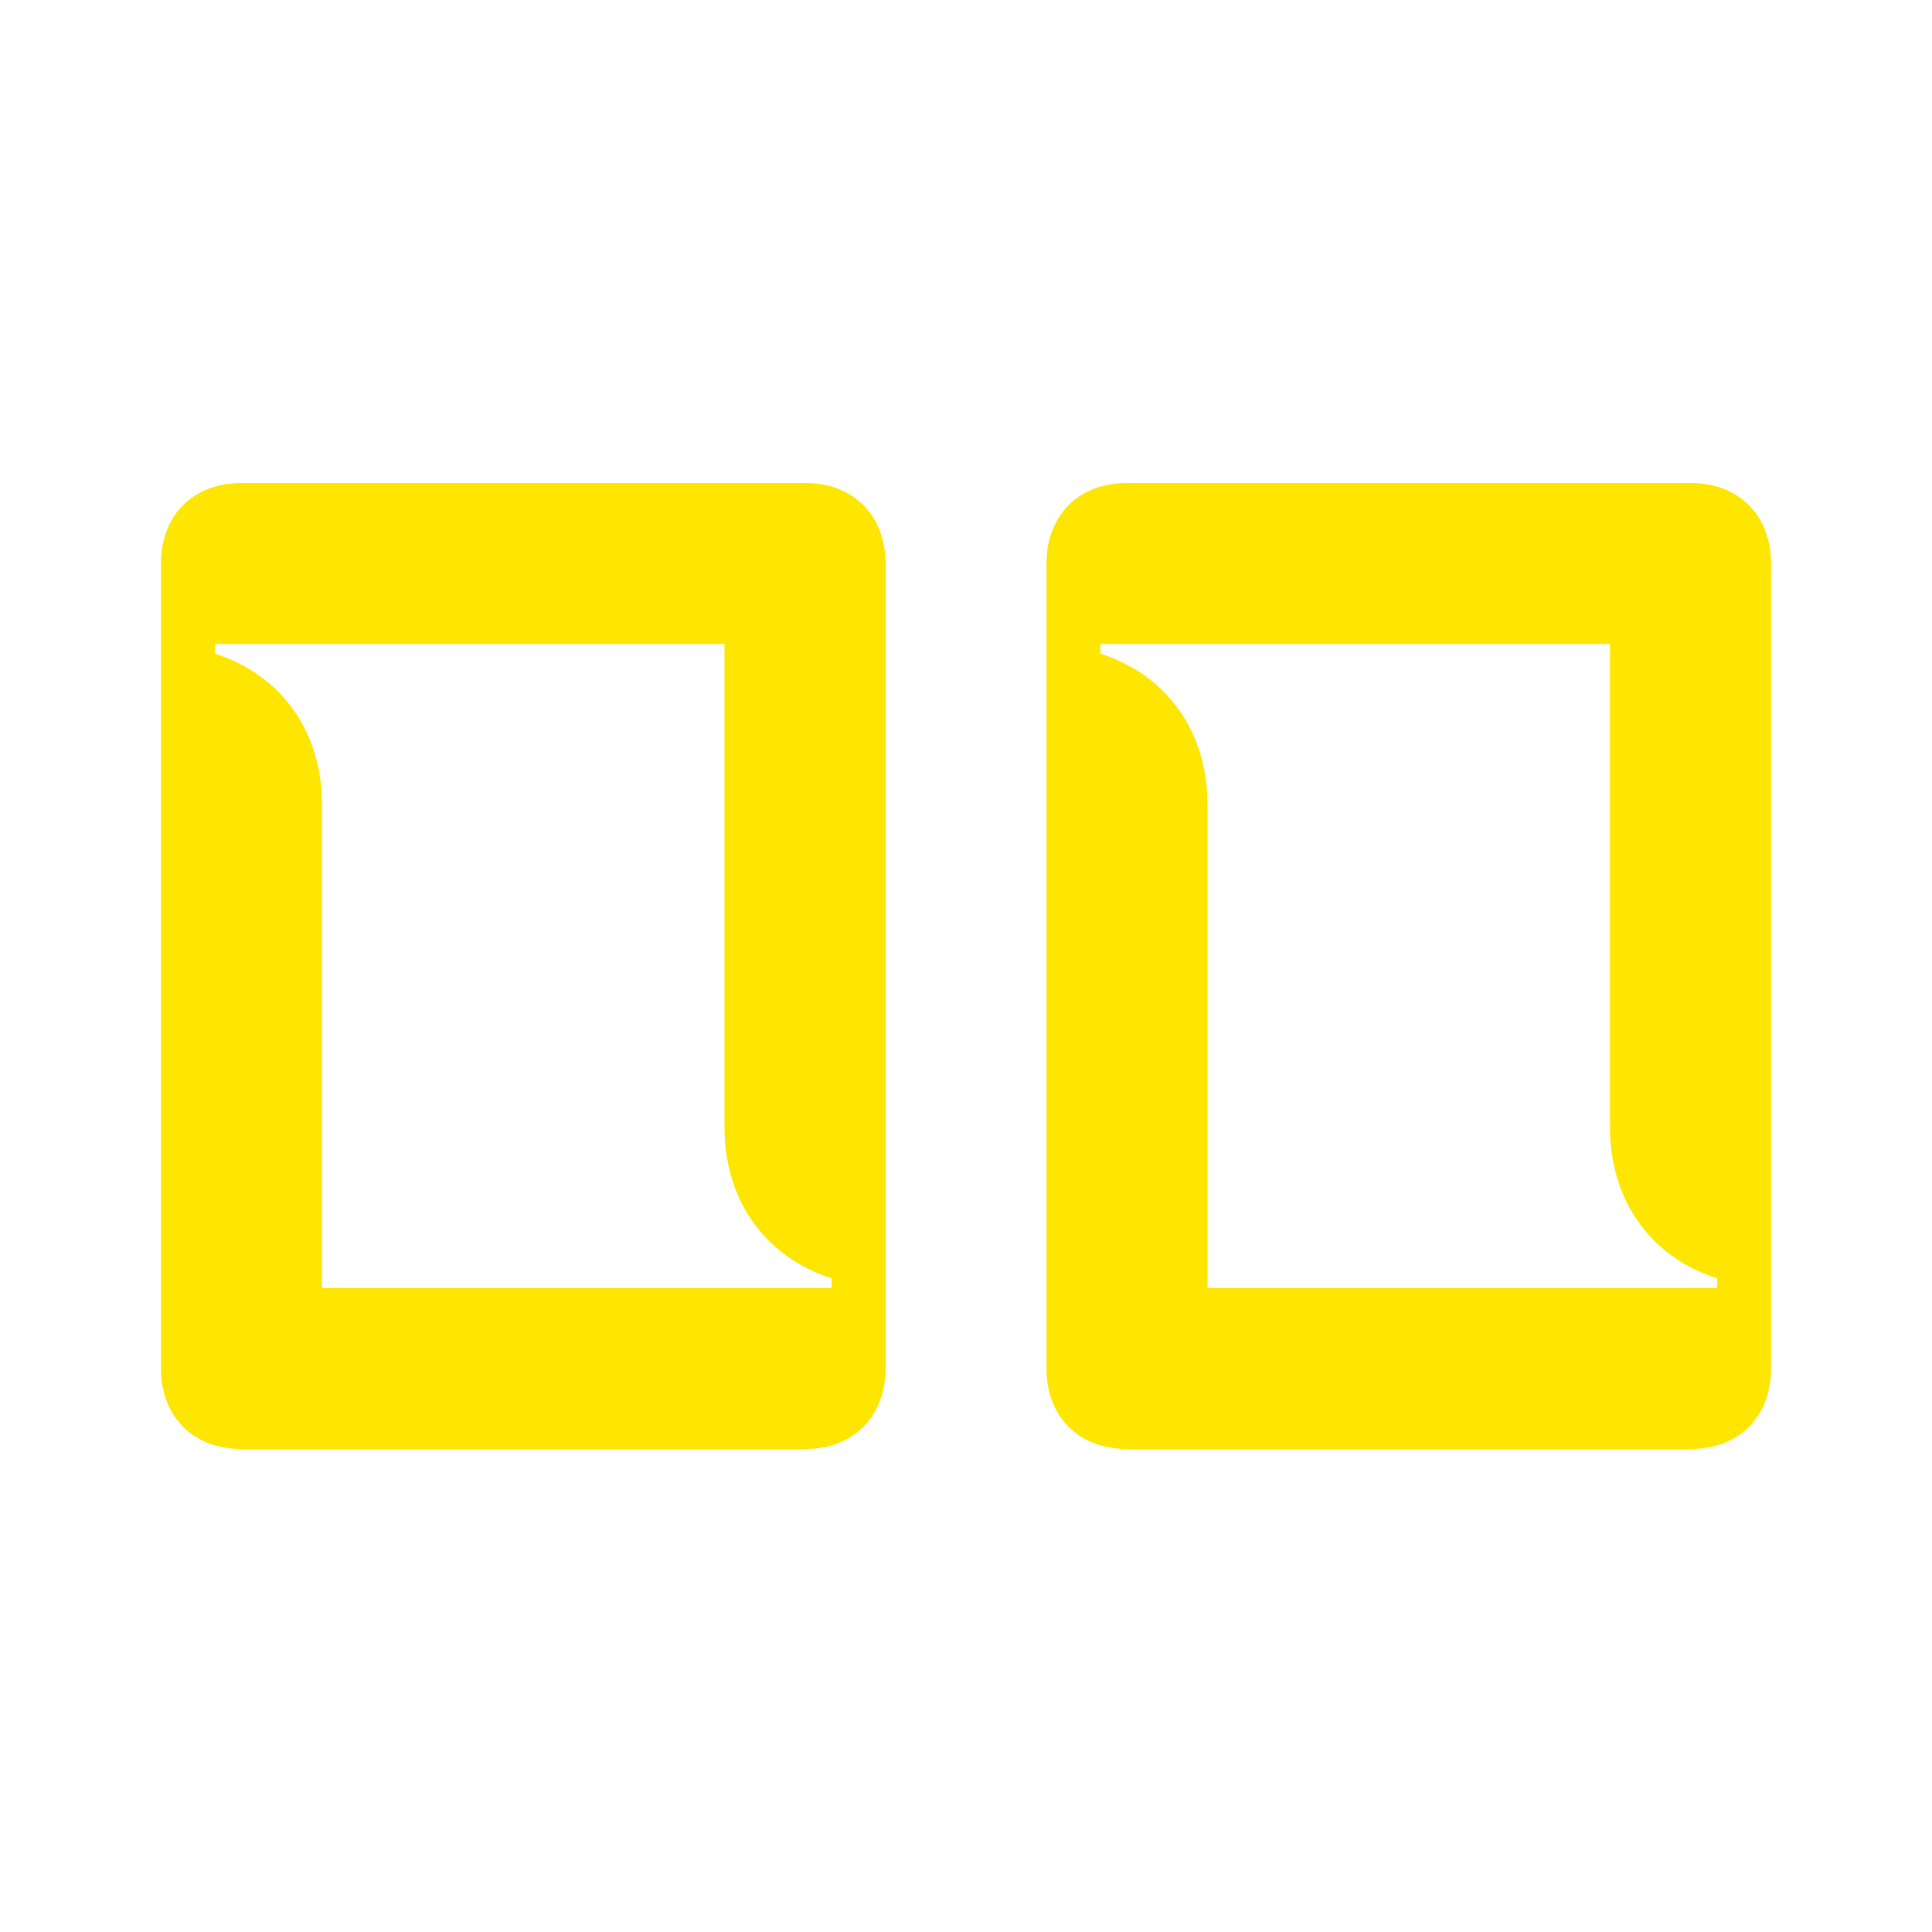 <svg width="24" height="24" viewBox="0 0 24 24" fill="none" xmlns="http://www.w3.org/2000/svg">
<path d="M15 16V10C15 9.07 14.48 8.38 13.67 8.12V8H20V14C20 14.93 20.52 15.62 21.33 15.88V16H15ZM4 16V10C4 9.07 3.48 8.38 2.67 8.12V8H9V14C9 14.93 9.52 15.62 10.33 15.88V16H4ZM3 18H10C10.6 18 11 17.6 11 17V7C11 6.4 10.6 6 10 6H3C2.4 6 2 6.4 2 7V17C2 17.6 2.4 18 3 18ZM14 18H21C21.6 18 22 17.6 22 17V7C22 6.4 21.6 6 21 6H14C13.4 6 13 6.4 13 7V17C13 17.6 13.4 18 14 18Z" fill="#FEE600"/>
</svg>
